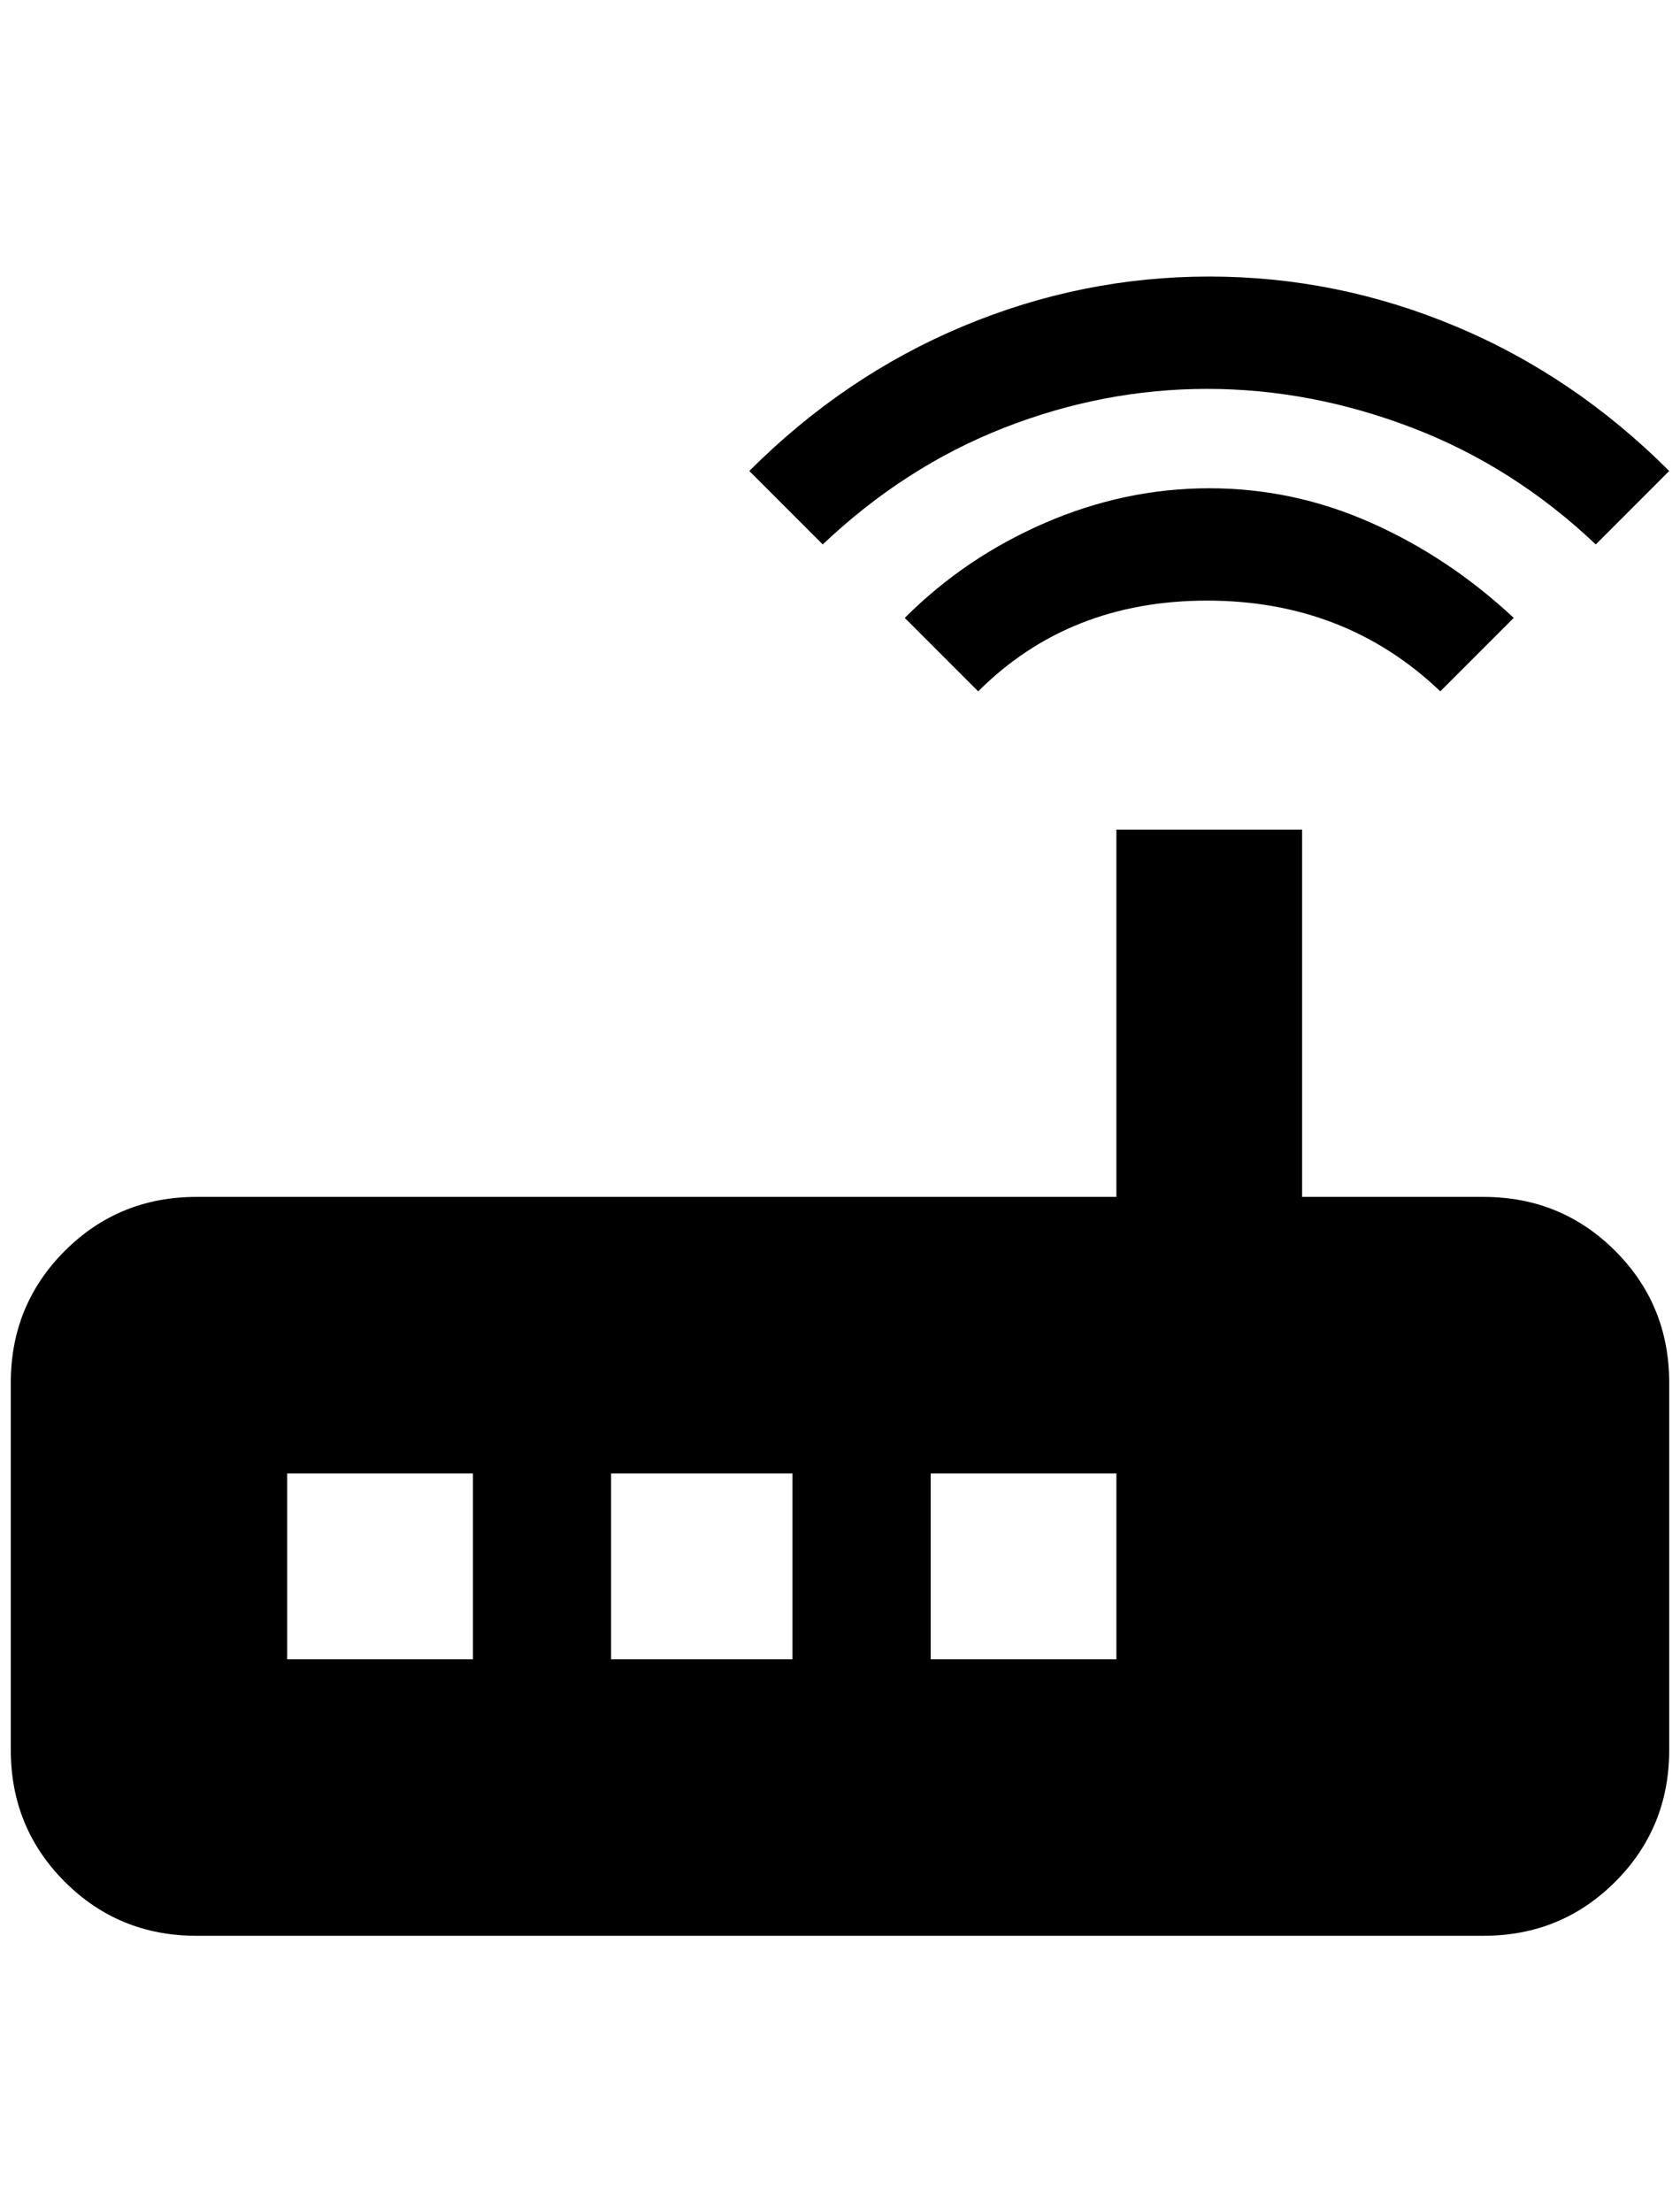 <?xml version="1.0" standalone="no"?>
<!DOCTYPE svg PUBLIC "-//W3C//DTD SVG 1.1//EN" "http://www.w3.org/Graphics/SVG/1.1/DTD/svg11.dtd" >
<svg xmlns="http://www.w3.org/2000/svg" xmlns:xlink="http://www.w3.org/1999/xlink" version="1.1" viewBox="-10 0 1556 2048">
   <path fill="currentColor"
d="M1468 504l68 -68q-88 -88 -198 -134t-228 -46t-228 46t-198 134l68 68q76 -72 168 -108t188 -36t190 36t170 108zM1392 572q-60 -56 -132 -88t-150 -32t-152 32t-130 88l68 68q84 -84 212 -84t216 84zM1364 1108h-168v-340h-172v340h-852q-72 0 -122 50t-50 122v340
q0 72 50 122t122 50h1192q72 0 122 -50t50 -122v-340q0 -72 -50 -122t-122 -50zM428 1536h-172v-172h172v172zM724 1536h-168v-172h168v172zM1024 1536h-172v-172h172v172z" />
</svg>
